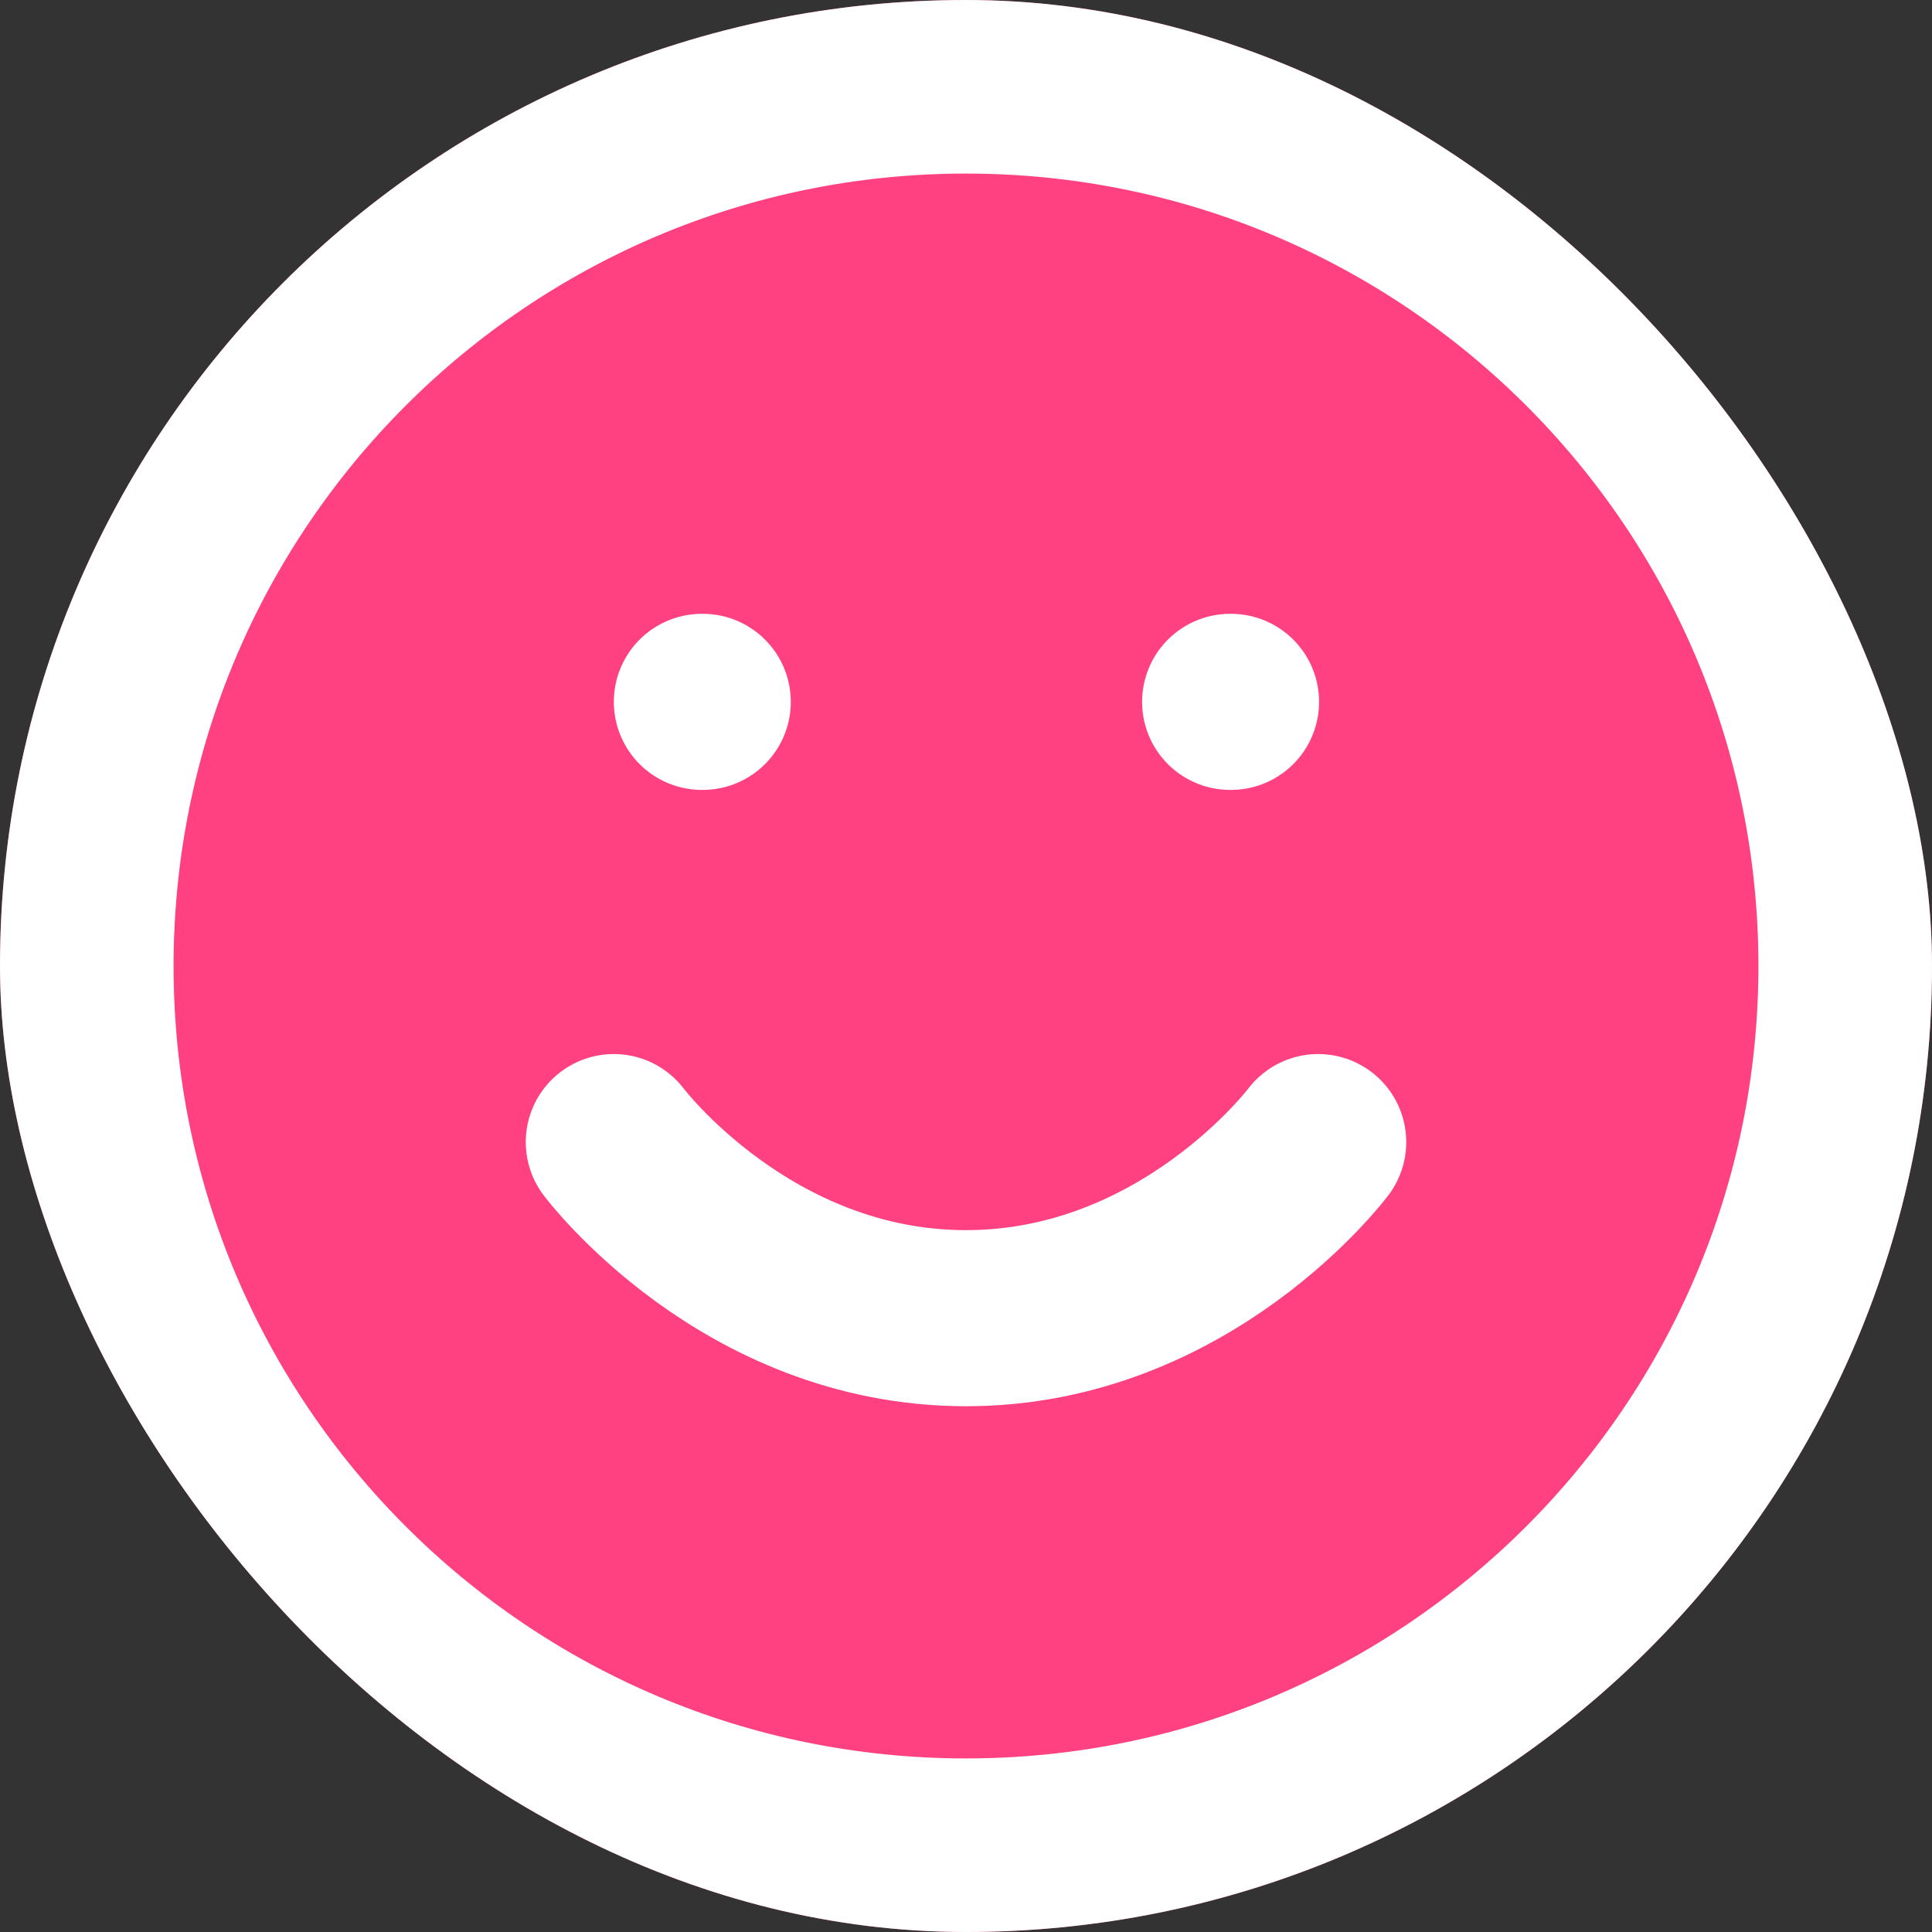 <svg width="192" height="192" viewBox="0 0 192 192" fill="none" xmlns="http://www.w3.org/2000/svg">
<rect x="0" y="0" width="192" height="192" fill="#333333" stroke="none"/>
<g clip-path="url(#clip0_15221_3097)">
<rect width="192" height="192" rx="96" fill="#FF4081"/>
<path d="M61 113.5C61 113.5 74.125 131 96 131C117.875 131 131 113.5 131 113.5M69.75 69.75H69.838M122.25 69.75H122.337M183.5 96C183.5 144.325 144.325 183.5 96 183.5C47.675 183.5 8.5 144.325 8.5 96C8.5 47.675 47.675 8.5 96 8.5C144.325 8.5 183.5 47.675 183.5 96Z" stroke="white" stroke-width="17.5" stroke-linecap="round" stroke-linejoin="round"/>
</g>
<defs>
<clipPath id="clip0_15221_3097">
<rect width="192" height="192" rx="96" fill="white"/>
</clipPath>
</defs>
</svg>
